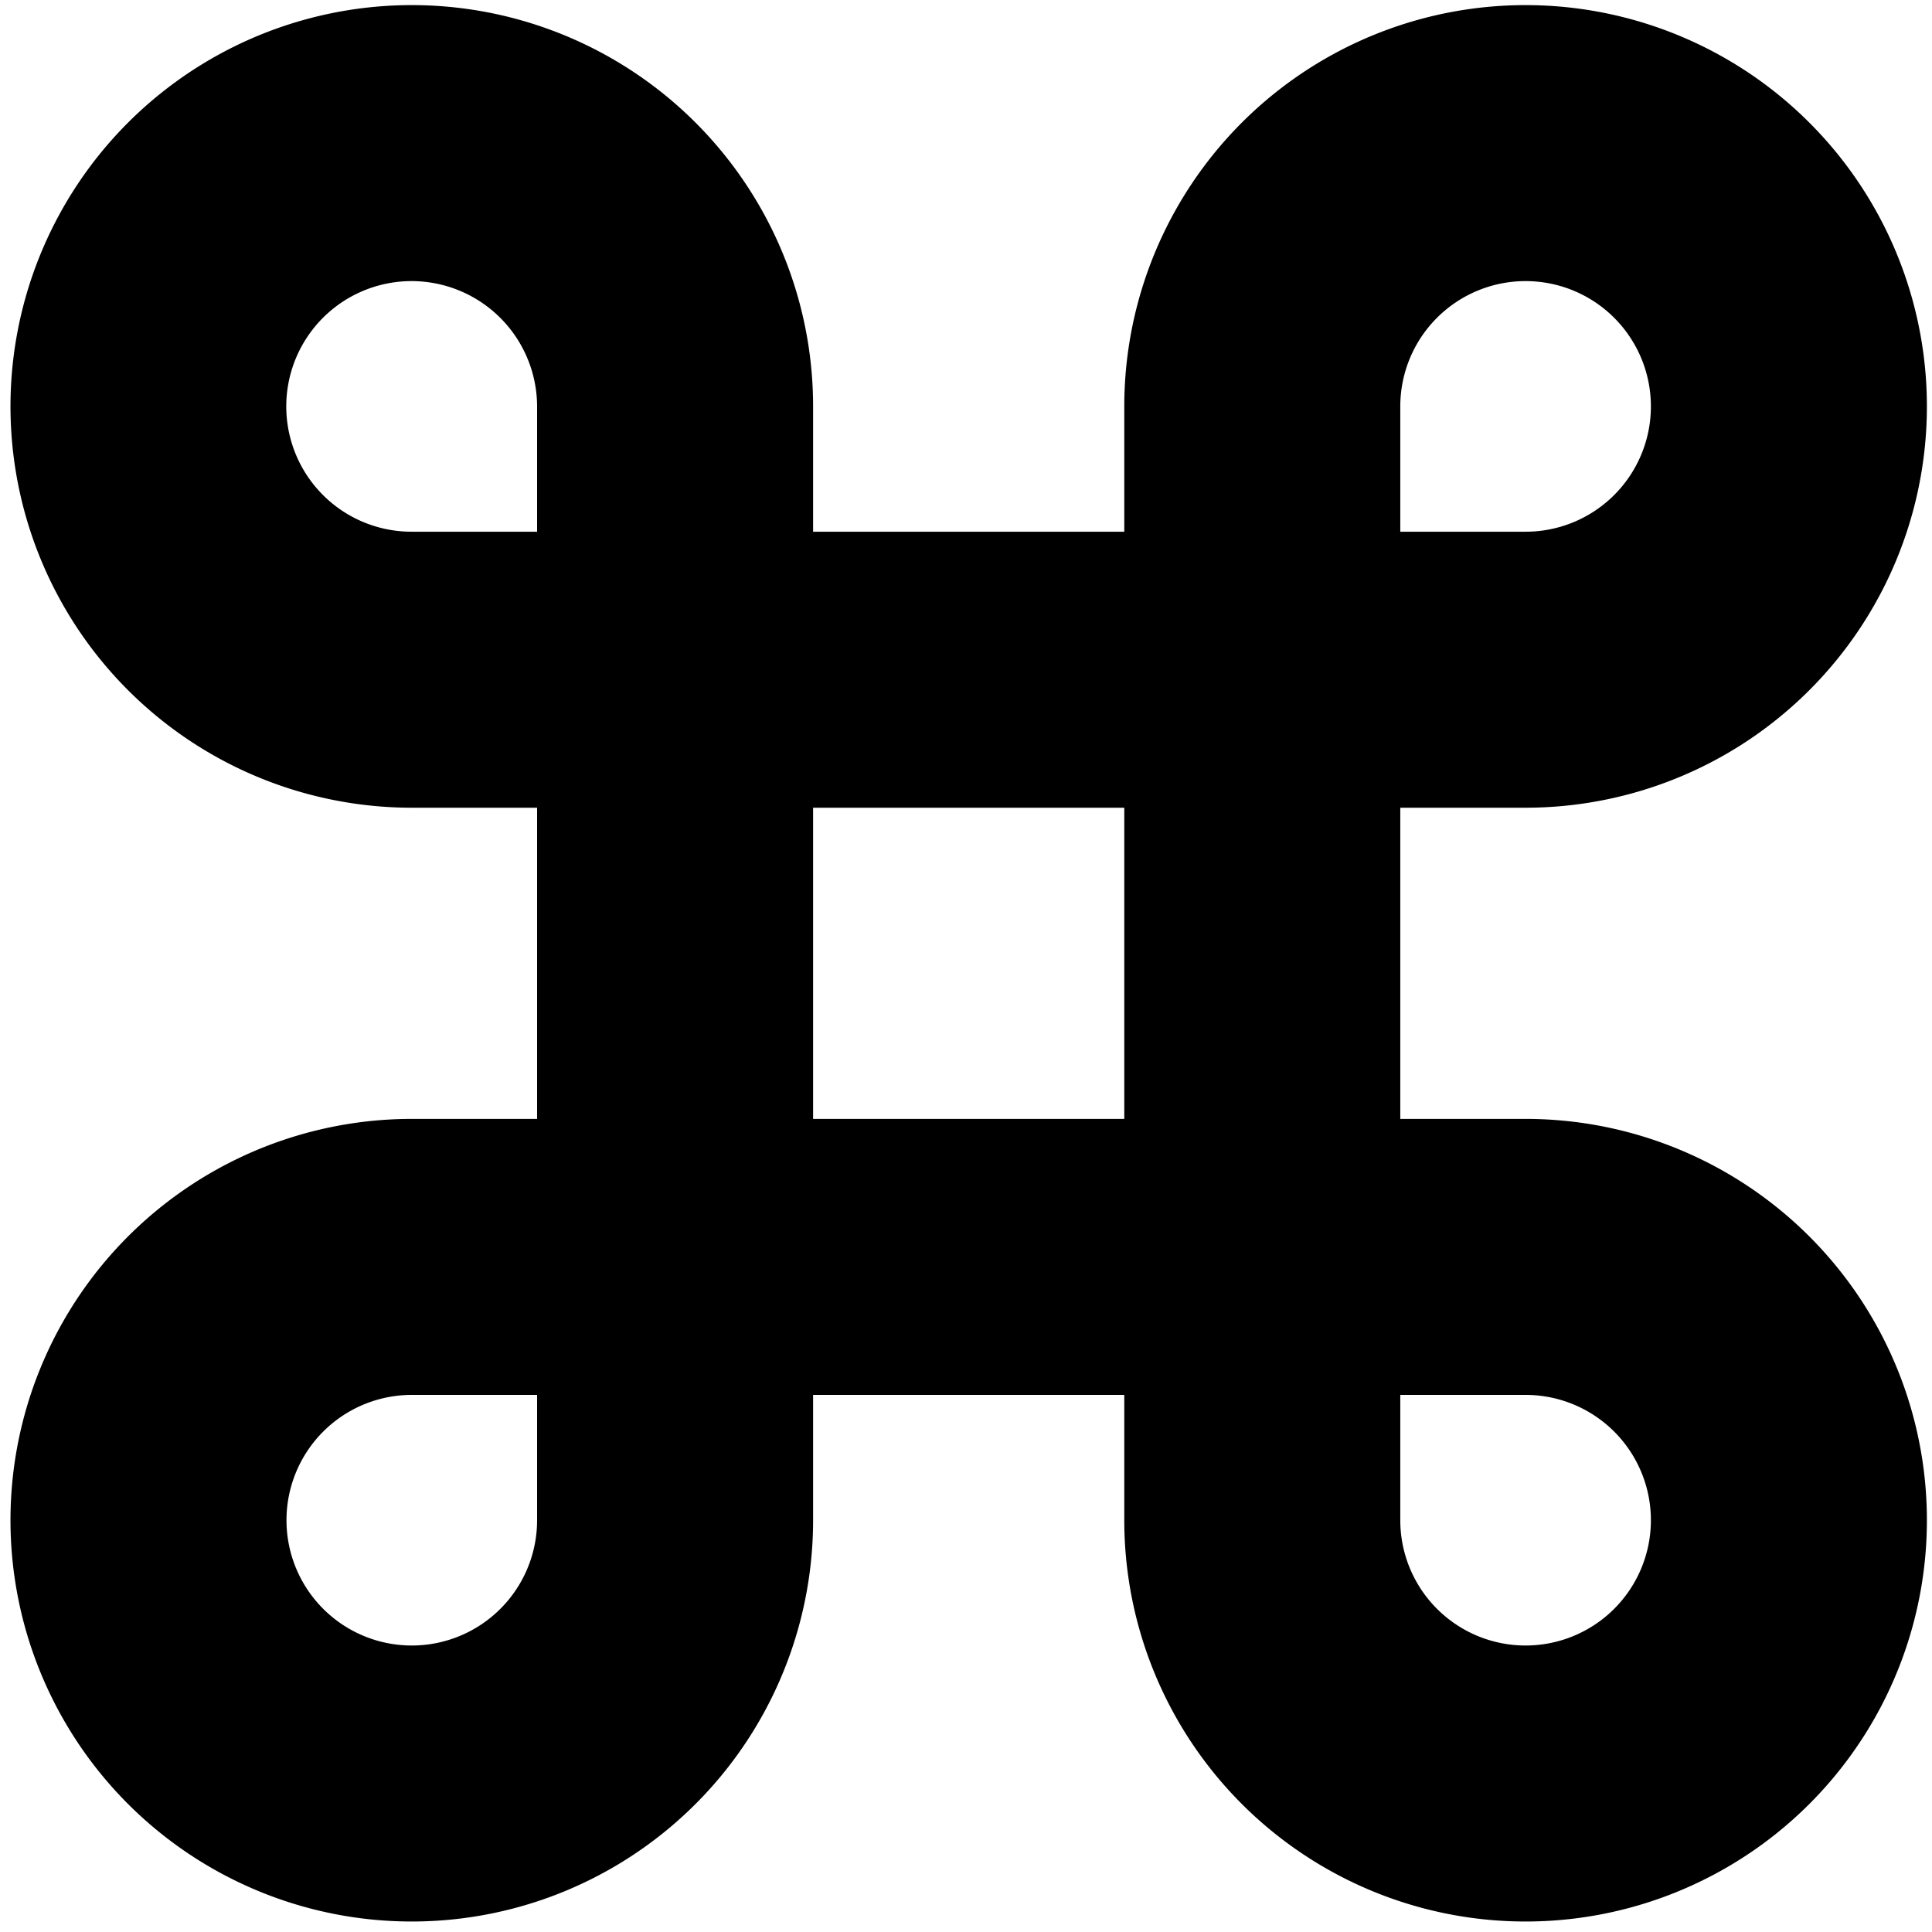 <svg xmlns="http://www.w3.org/2000/svg" width="3em" height="3em" viewBox="0 0 14 14"><path fill="currentColor" fill-rule="evenodd" d="M3.332 2.107a.908.908 0 1 0-.347 1.746h.907v-.907a.91.91 0 0 0-.56-.839m2.56 1.746v-.907a2.908 2.908 0 1 0-2.908 2.907h.908v2.255h-.907a2.908 2.908 0 1 0 2.907 2.907v-.907h2.255v.907a2.908 2.908 0 1 0 2.908-2.907h-.908V5.853h.908a2.908 2.908 0 1 0-2.908-2.907v.907zm0 2v2.255h2.255V5.853zm4.255-2h.908a.908.908 0 1 0-.908-.907zm0 6.255v.907a.908.908 0 1 0 .908-.907zm-6.255 0h-.907a.908.908 0 1 0 .907.907z" clip-rule="evenodd"/></svg>
